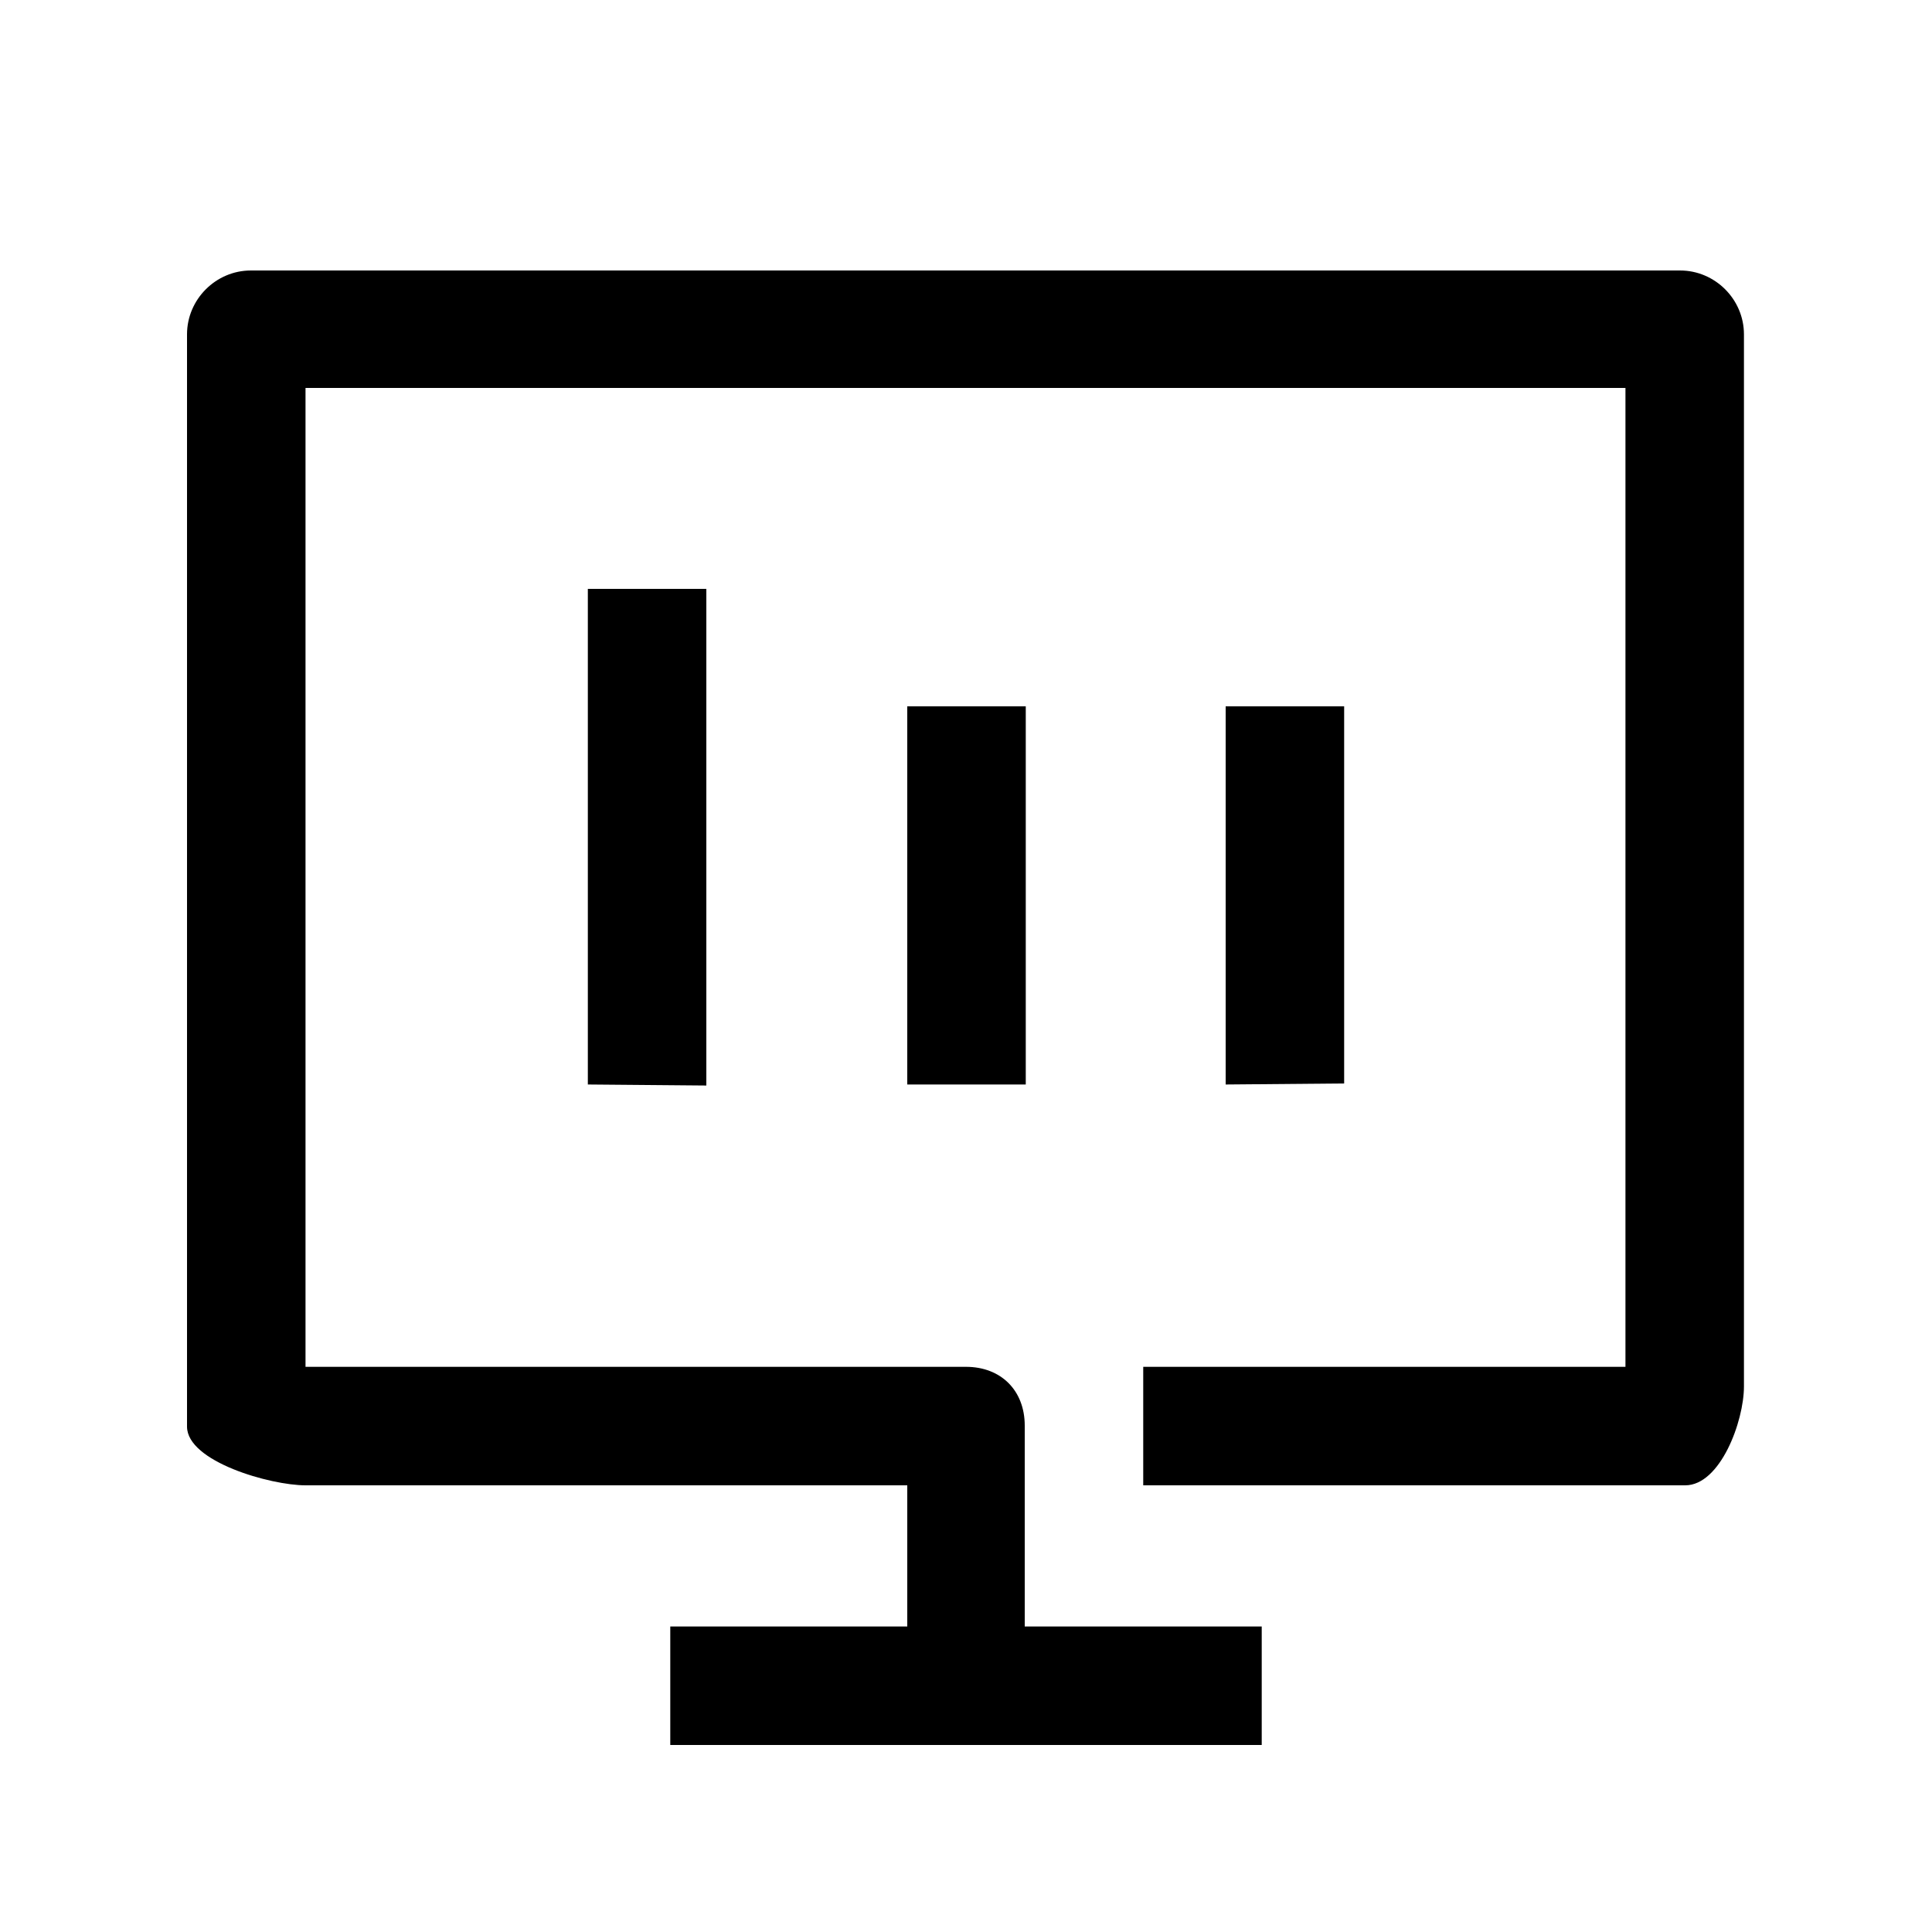 <?xml version="1.0" standalone="no"?><!DOCTYPE svg PUBLIC "-//W3C//DTD SVG 1.1//EN" "http://www.w3.org/Graphics/SVG/1.1/DTD/svg11.dtd"><svg class="icon" width="200px" height="200.00px" viewBox="0 0 1024 1024" version="1.1" xmlns="http://www.w3.org/2000/svg"><path d="M543.13 862.071h125.611v62.805H355.26v-62.805h125.611v-74.82H161.929c-18.569 0-62.805-12.561-62.805-31.13v-578.901c0-18.569 15.292-33.86 33.86-33.86h757.487c18.569 0 33.86 15.292 33.86 33.86v557.602c0 18.569-12.561 52.429-31.13 52.429H605.935v-62.805H861.525v-518.827H161.929v518.827H512c18.569 0 31.13 12.561 31.13 31.13v106.496z m-62.259-487.697h62.805V574.805h-62.805V374.374z m168.755 0h62.805v199.885l-62.805 0.546V374.374z m-338.057-62.259h62.805v263.236l-62.805-0.546V312.115z m0 0" /></svg>
